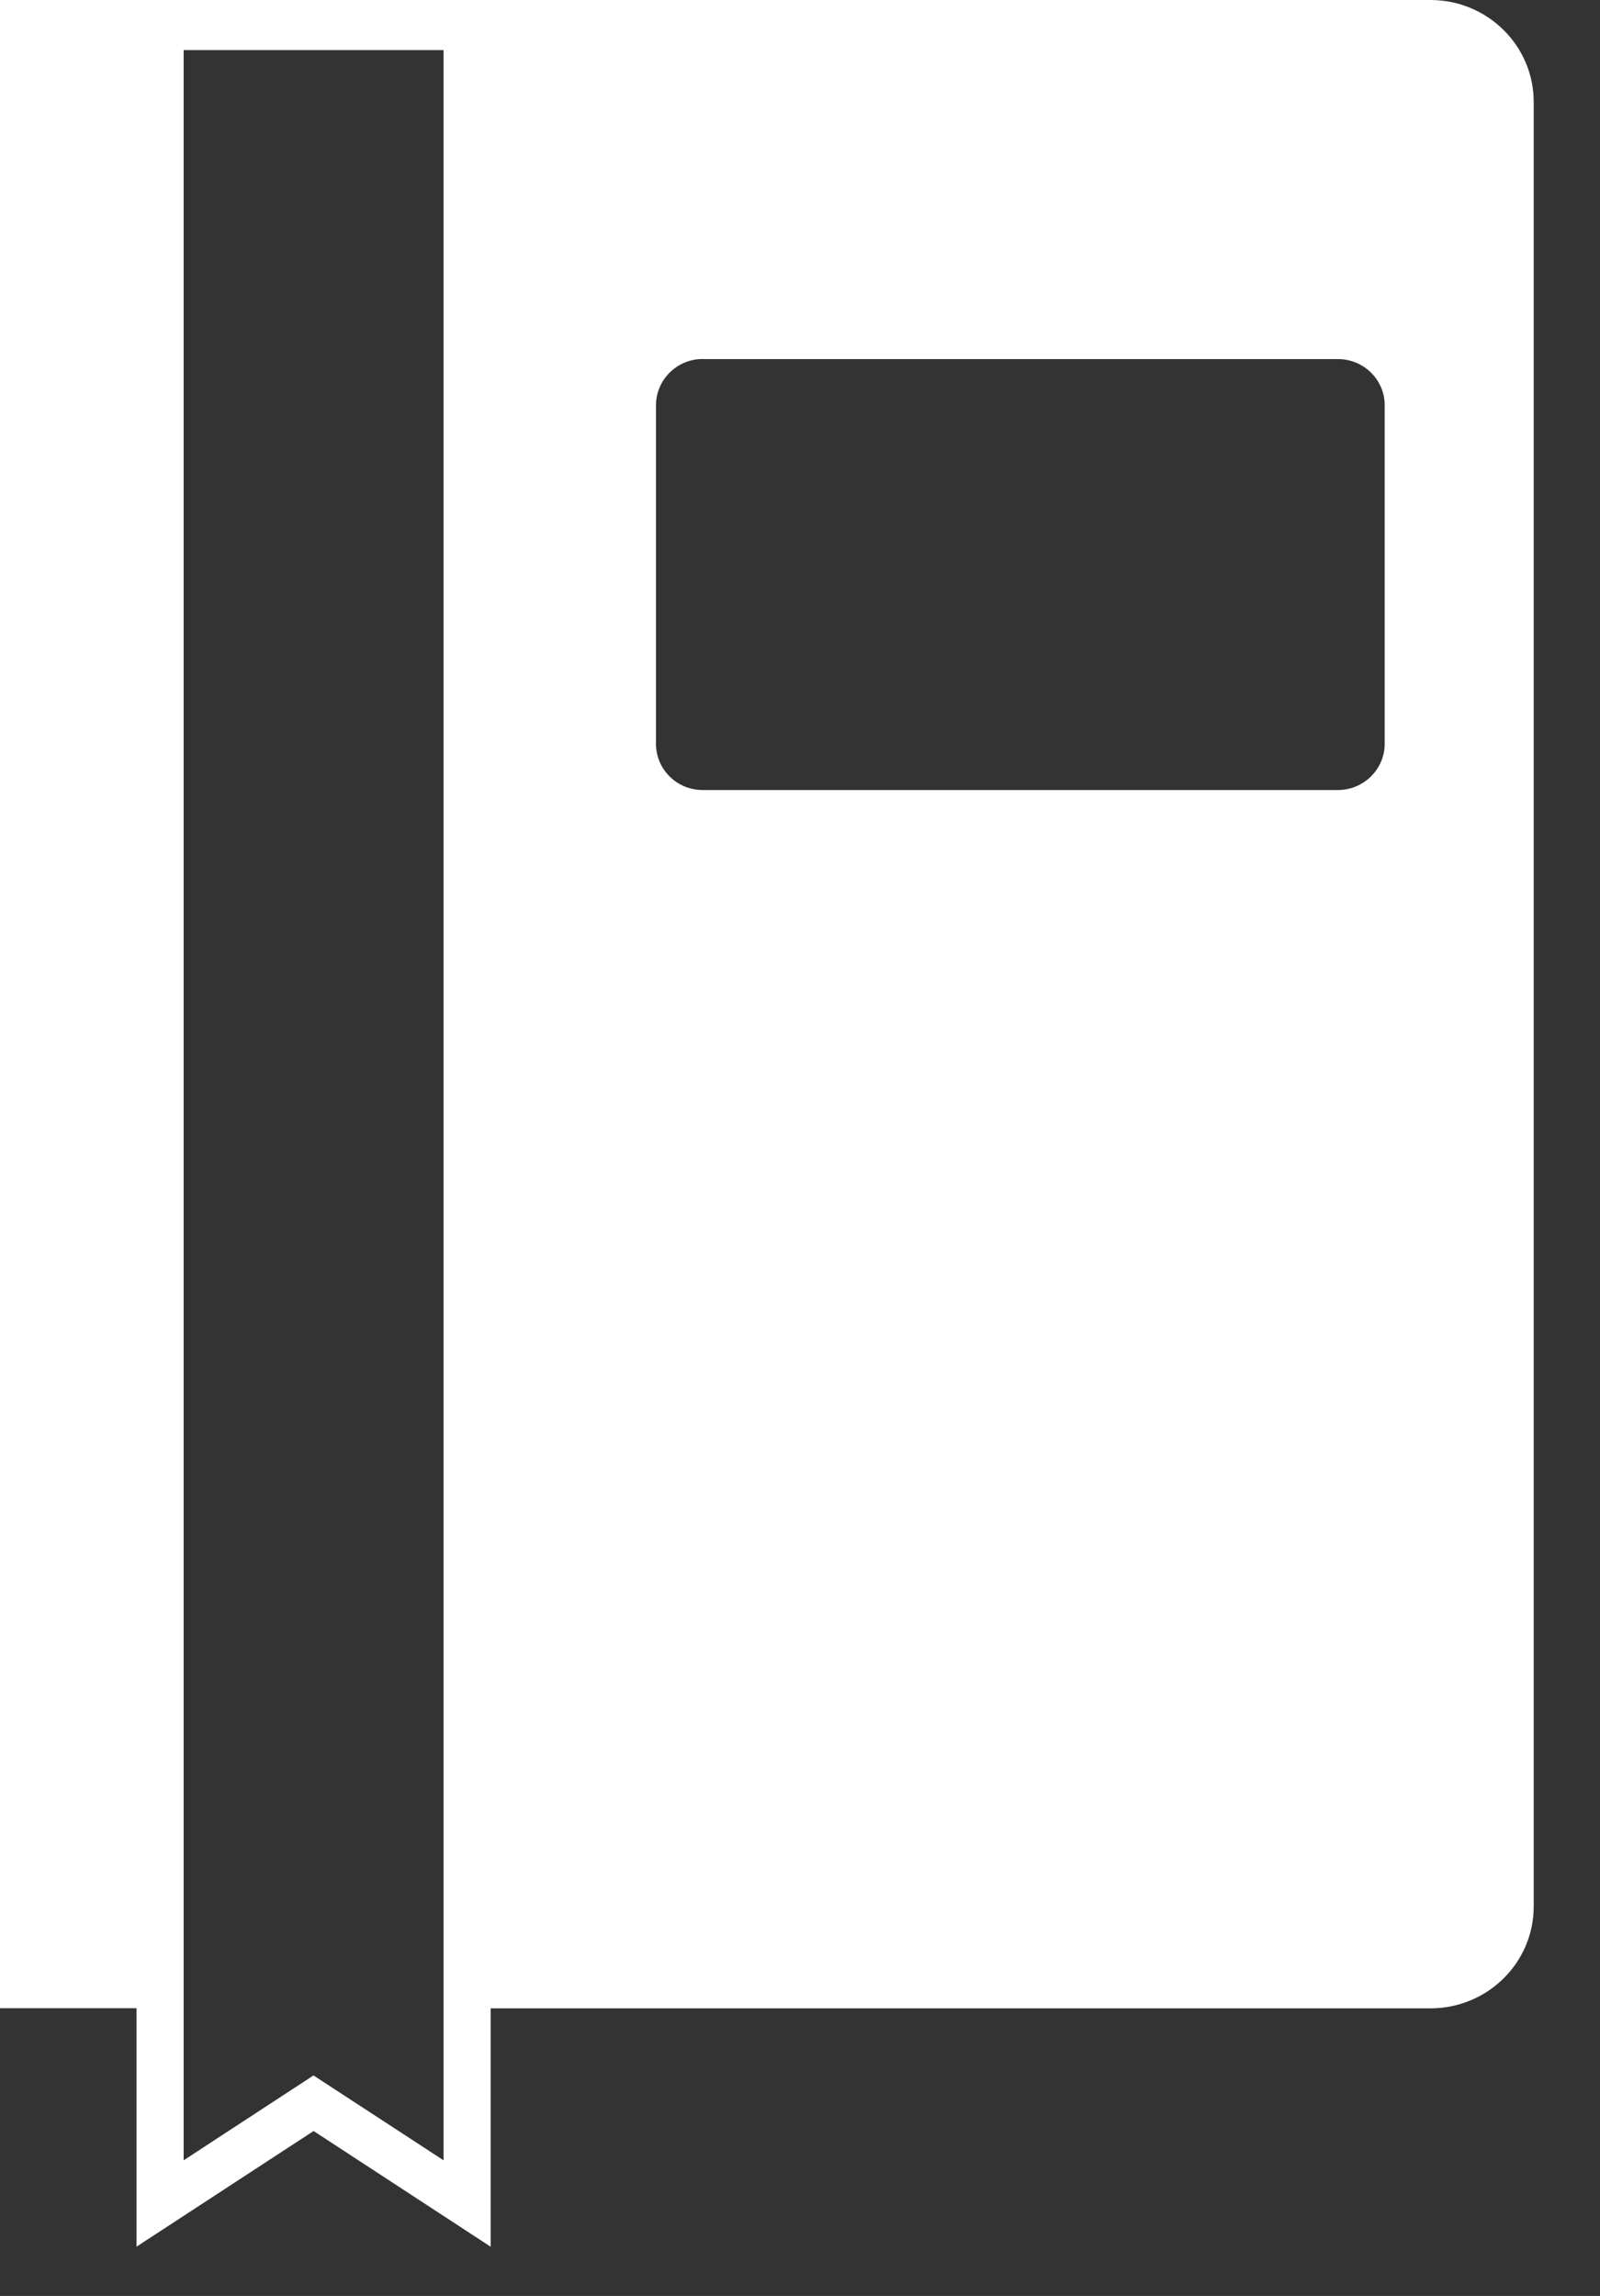 <svg width="23" height="33" viewBox="0 0 23 33" xmlns="http://www.w3.org/2000/svg"><rect x="0" y="0" width="23" height="33" fill="#333333" stroke="none"/><title>logbook</title><g fill="none" fill-rule="evenodd"><g fill="#fff"><g><g><path d="M20.562 0H0v28.864h1.963v3.427l2.545-1.662 2.545 1.663v-3.426h13.509c.82 0 1.485-.655 1.485-1.464V1.465C22.047.657 21.383 0 20.562 0zM4.507 29.83L2.64 31.05V.72h3.736V31.05l-1.87-1.22zM10.1 5.16c-.37 0-.67.3-.67.664v4.868c0 .366.3.663.67.663h9.133c.37 0 .672-.3.672-.663V5.824c0-.366-.302-.663-.672-.663H10.1z"/></g></g></g></g></svg>